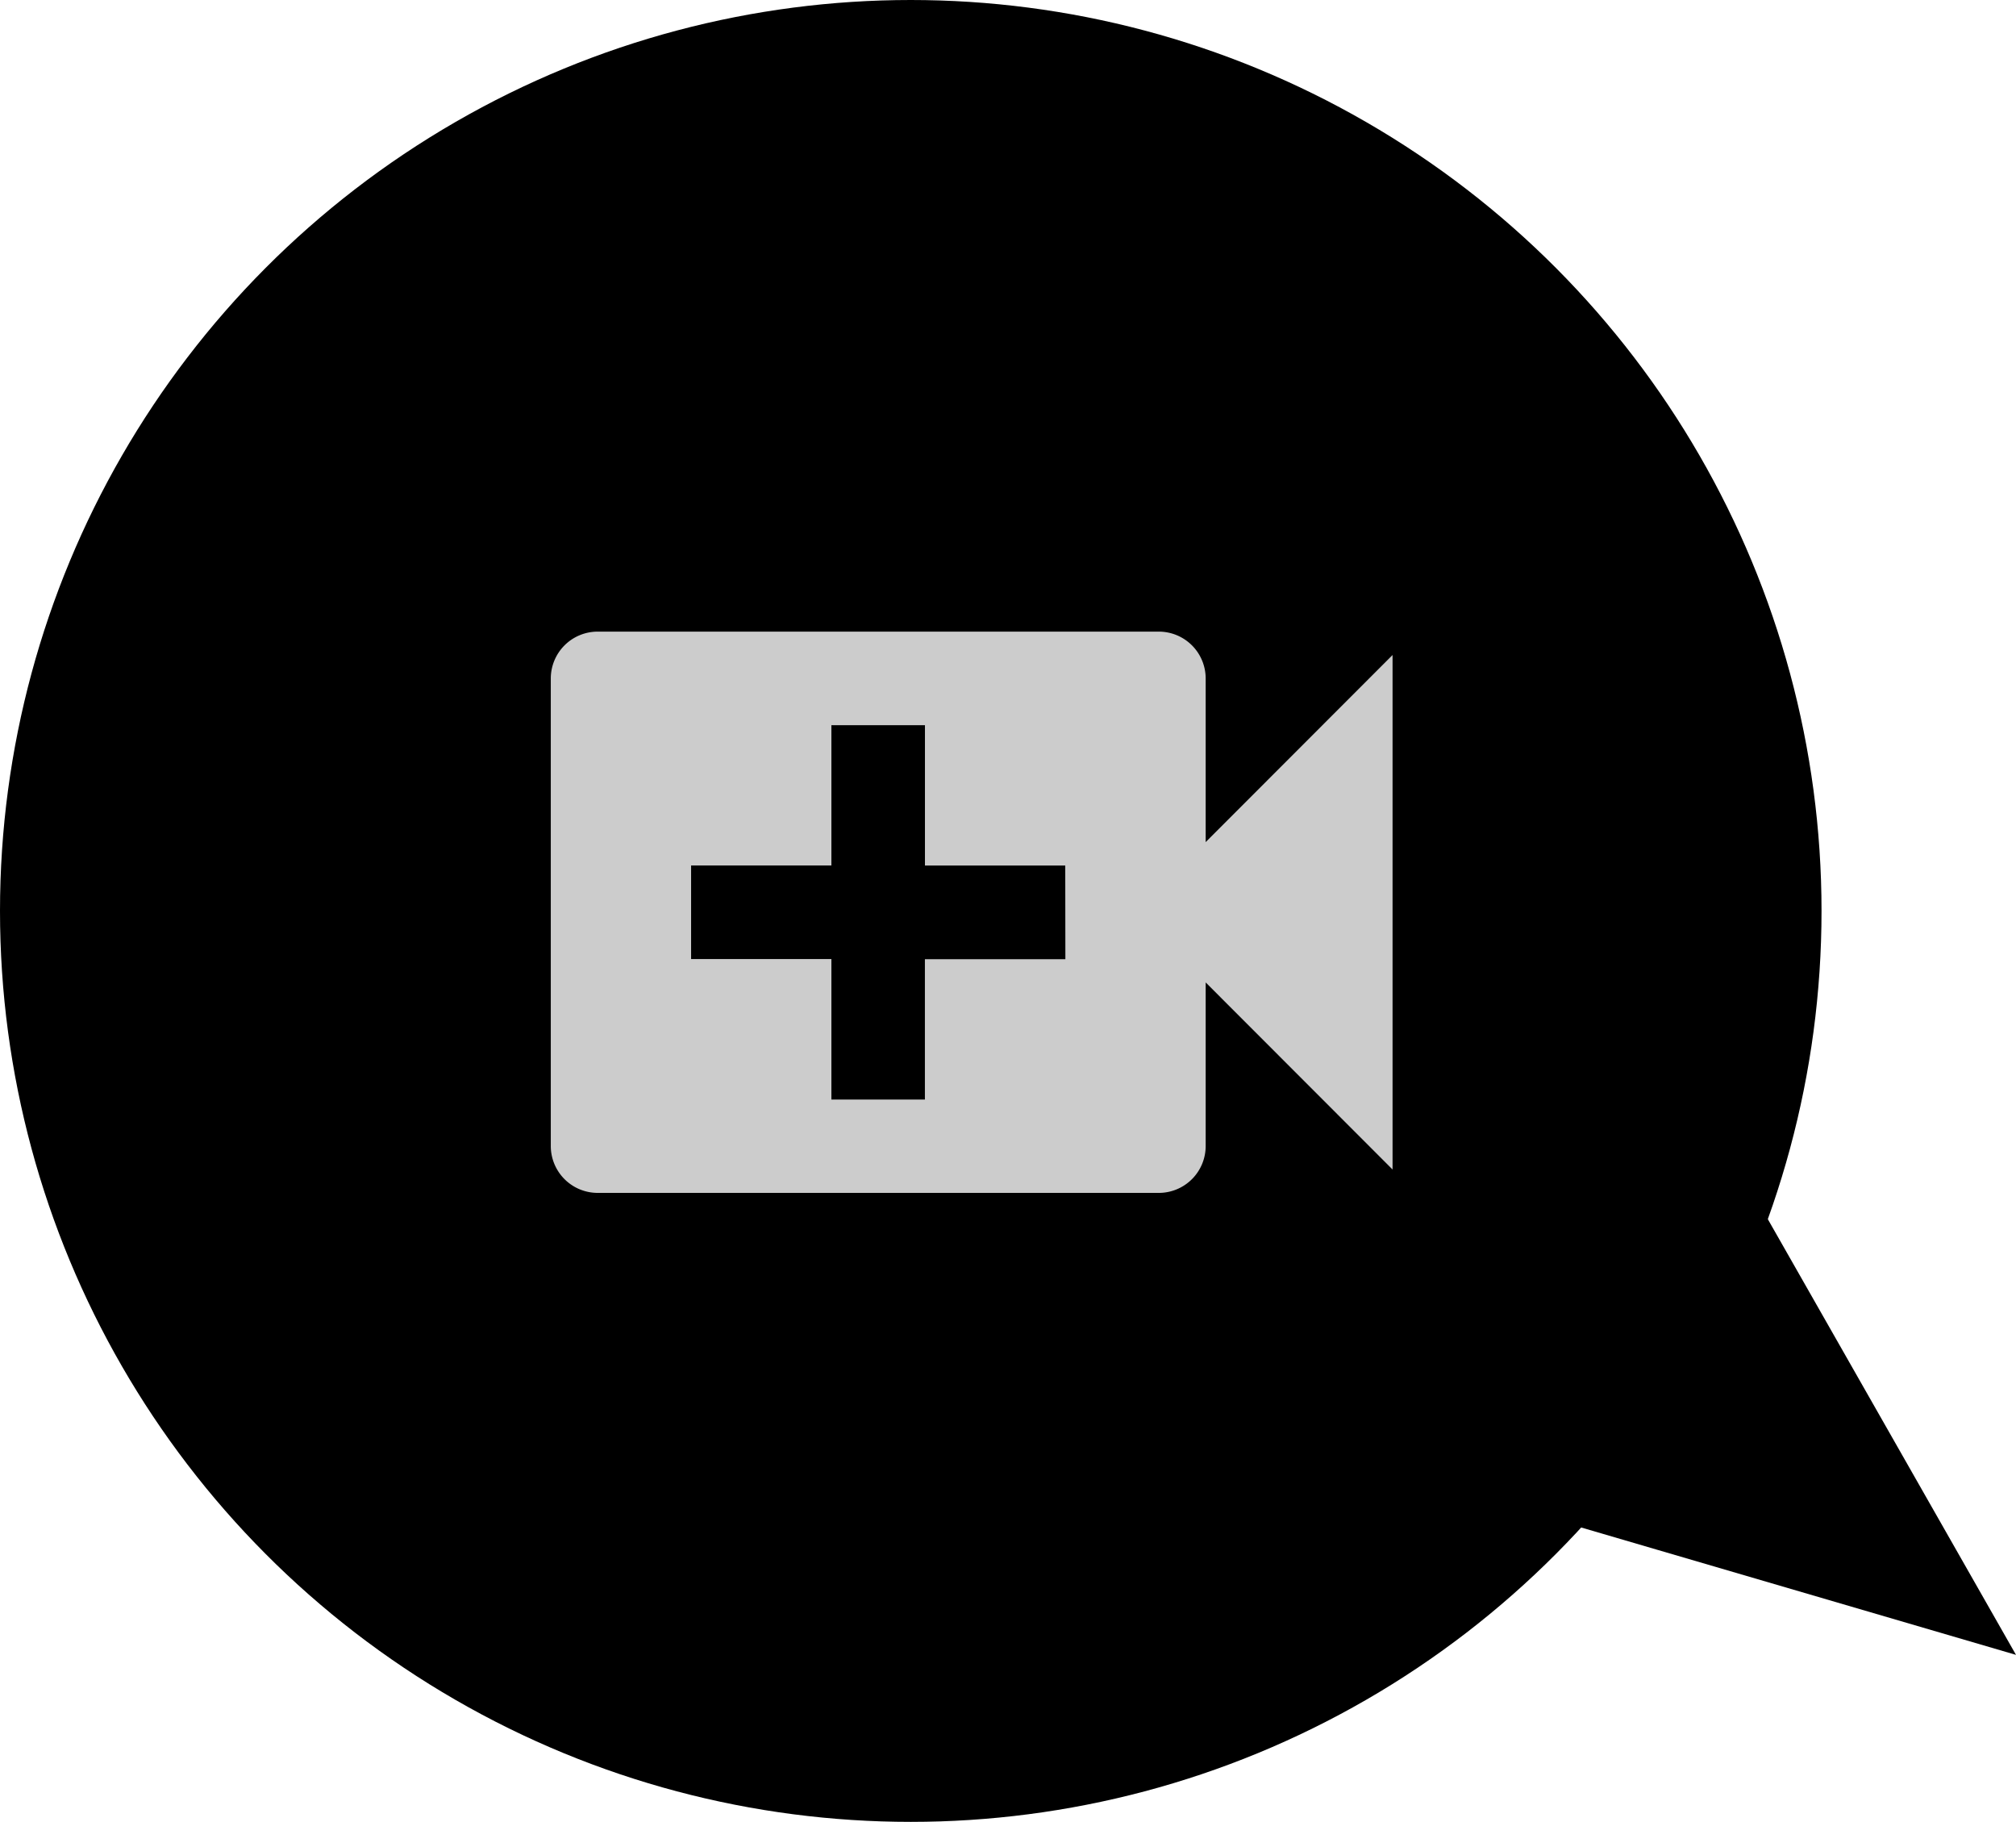 <svg xmlns="http://www.w3.org/2000/svg" width="46.484" height="42" viewBox="0 0 46.484 42"><defs><style>.b{fill:#ccc;}</style></defs><g transform="translate(-93 -81)"><circle class="a" cx="21" cy="21" r="21" transform="translate(93 81)"/><path class="b" d="M19.6,13.852V10.078A1.081,1.081,0,0,0,18.518,9H5.578A1.081,1.081,0,0,0,4.5,10.078V20.861a1.081,1.081,0,0,0,1.078,1.078H18.518A1.081,1.081,0,0,0,19.6,20.861V17.087L23.909,21.4V9.539Zm-3.235,2.7H13.126v3.235H10.97V16.548H7.735V14.391H10.97V11.157h2.157v3.235h3.235Z" transform="translate(101.2 86.561)"/><path d="M2.064-2.874,9.484,10.15-3.354,6.39V7.72Z" transform="translate(130 109)"/></g></svg>